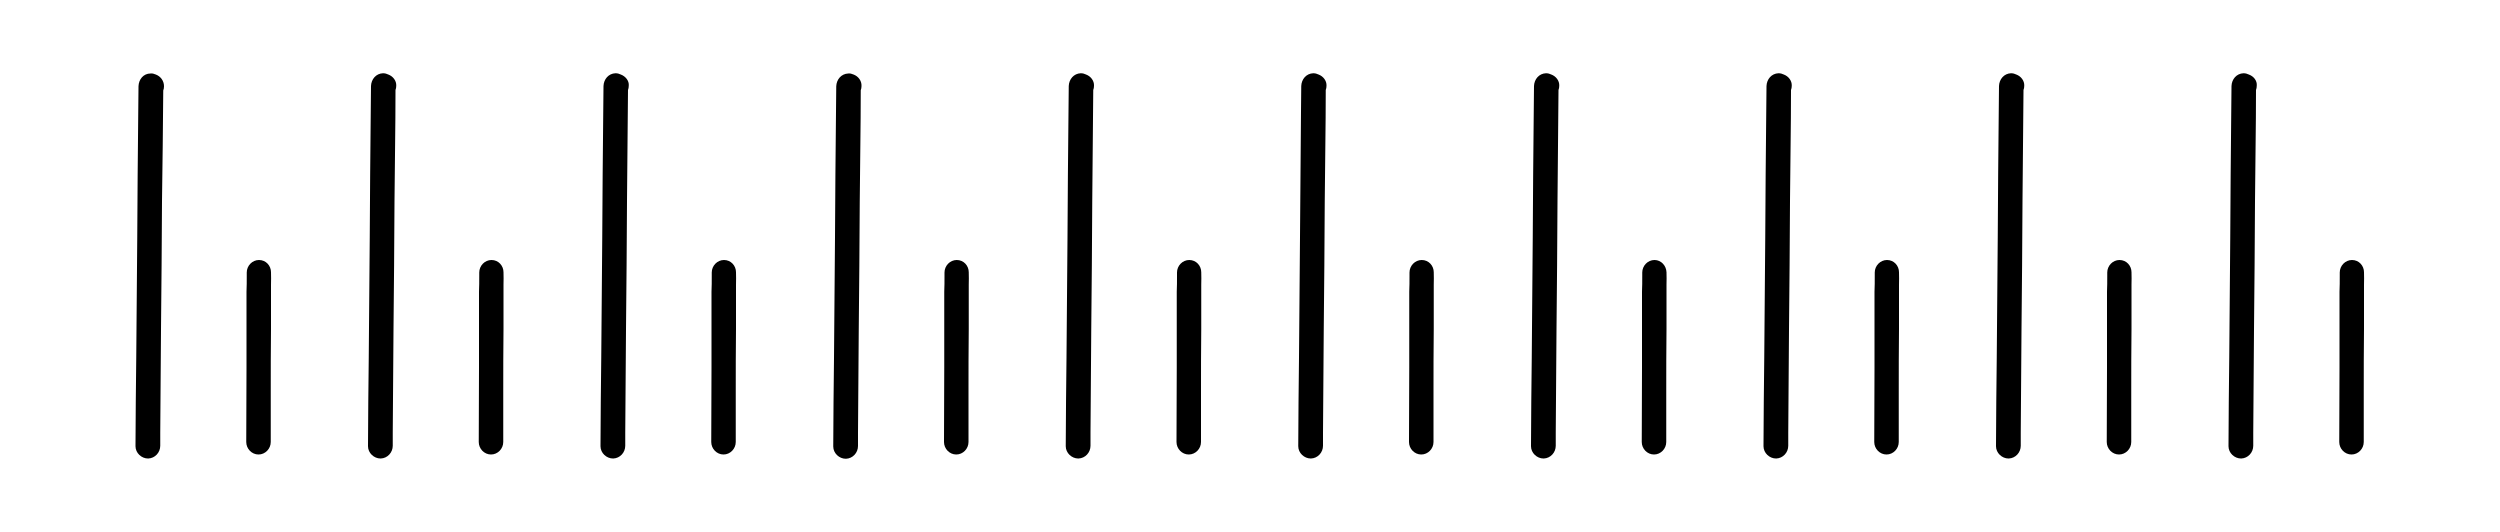 <?xml version="1.0" encoding="utf-8"?>
<!-- Generator: Adobe Illustrator 23.0.0, SVG Export Plug-In . SVG Version: 6.00 Build 0)  -->
<svg version="1.1" id="Слой_1" xmlns="http://www.w3.org/2000/svg" xmlns:xlink="http://www.w3.org/1999/xlink" x="0px" y="0px"
	 viewBox="0 0 100 21.28" style="enable-background:new 0 0 100 21.28;" xml:space="preserve">
<g>
	<path d="M6.23,2.98C6.16,2.95,6.09,2.93,6.02,2.94C5.74,2.94,5.55,3.17,5.54,3.45c0,0.34-0.01,0.68-0.01,1.02
		C5.51,6.14,5.5,7.82,5.49,9.49c-0.01,1.61-0.03,3.21-0.04,4.82c-0.01,1.17-0.03,2.34-0.03,3.51c0,0,0,0,0,0c0,0,0,0,0,0
		c0,0.01,0,0.02,0,0.03c0,0.27,0.24,0.49,0.5,0.49c0,0,0,0,0.01,0c0.27-0.01,0.48-0.24,0.48-0.51c0-0.01,0-0.02,0-0.04
		c0-0.16,0-0.32,0-0.48c0.01-1.37,0.02-2.75,0.03-4.12c0.02-1.71,0.03-3.43,0.04-5.14C6.5,6.58,6.52,5.1,6.53,3.62
		c0.02-0.05,0.03-0.11,0.03-0.17C6.56,3.23,6.42,3.05,6.23,2.98z"/>
	<path d="M10.36,10.4c-0.27,0-0.49,0.23-0.49,0.5c0,0.03,0,0.05,0,0.08c0,0.02,0,0.04,0,0.06c0,0.21,0,0.42-0.01,0.63
		c0,0.33,0,0.66,0,0.98c0,0.69,0,1.38,0,2.06c0,0.99-0.01,1.98-0.01,2.97c0,0.27,0.22,0.5,0.49,0.5c0.27,0,0.49-0.23,0.49-0.5
		c0-0.67,0-1.34,0-2c0-0.84,0-1.68,0.01-2.52c0-0.42,0-0.83,0-1.25c0-0.17,0-0.34,0-0.52c0-0.17,0.01-0.34,0-0.5
		C10.84,10.63,10.64,10.4,10.36,10.4z"/>
	<path d="M15.53,2.98c-0.06-0.03-0.13-0.05-0.21-0.05c-0.28,0.01-0.47,0.24-0.48,0.51c0,0.34-0.01,0.68-0.01,1.02
		c-0.02,1.68-0.03,3.36-0.04,5.03c-0.01,1.61-0.03,3.21-0.04,4.82c-0.01,1.17-0.03,2.34-0.03,3.51c0,0,0,0,0,0c0,0,0,0,0,0
		c0,0.01,0,0.02,0,0.03c0,0.27,0.24,0.49,0.5,0.49c0,0,0,0,0.01,0c0.27-0.01,0.48-0.24,0.48-0.51c0-0.01,0-0.02,0-0.04
		c0-0.16,0-0.32,0-0.48c0.01-1.37,0.02-2.75,0.03-4.12c0.02-1.71,0.03-3.43,0.04-5.14c0.01-1.49,0.04-2.97,0.04-4.45
		c0.02-0.05,0.03-0.11,0.03-0.17C15.86,3.23,15.72,3.05,15.53,2.98z"/>
	<path d="M19.66,10.4c-0.27,0-0.49,0.23-0.49,0.5c0,0.03,0,0.05,0,0.08c0,0.02,0,0.04,0,0.06c0,0.21,0,0.42-0.01,0.63
		c0,0.33,0,0.66,0,0.98c0,0.69,0,1.38,0,2.06c0,0.99-0.01,1.98-0.01,2.97c0,0.27,0.22,0.5,0.49,0.5c0.27,0,0.49-0.23,0.49-0.5
		c0-0.67,0-1.34,0-2c0-0.84,0-1.68,0.01-2.52c0-0.42,0-0.83,0-1.25c0-0.17,0-0.34,0-0.52c0-0.17,0.01-0.34,0-0.5
		C20.14,10.63,19.94,10.4,19.66,10.4z"/>
	<path d="M24.83,2.98c-0.06-0.03-0.13-0.05-0.21-0.05c-0.28,0.01-0.47,0.24-0.48,0.51c0,0.34-0.01,0.68-0.01,1.02
		c-0.02,1.68-0.03,3.36-0.04,5.03c-0.01,1.61-0.03,3.21-0.04,4.82c-0.01,1.17-0.03,2.34-0.03,3.51c0,0,0,0,0,0c0,0,0,0,0,0
		c0,0.01,0,0.02,0,0.03c0,0.27,0.24,0.49,0.5,0.49c0,0,0,0,0.01,0c0.27-0.01,0.48-0.24,0.48-0.51c0-0.01,0-0.02,0-0.04
		c0-0.16,0-0.32,0-0.48c0.01-1.37,0.02-2.75,0.03-4.12c0.02-1.71,0.03-3.43,0.04-5.14c0.01-1.49,0.03-2.97,0.04-4.45
		c0.02-0.05,0.03-0.11,0.03-0.17C25.17,3.23,25.02,3.05,24.83,2.98z"/>
	<path d="M28.96,10.4c-0.27,0-0.49,0.23-0.49,0.5c0,0.03,0,0.05,0,0.08c0,0.02,0,0.04,0,0.06c0,0.21,0,0.42-0.01,0.63
		c0,0.33,0,0.66,0,0.98c0,0.69,0,1.38,0,2.06c0,0.99-0.01,1.98-0.01,2.97c0,0.27,0.22,0.5,0.49,0.5c0.27,0,0.49-0.23,0.49-0.5
		c0-0.67,0-1.34,0-2c0-0.84,0-1.68,0.01-2.52c0-0.42,0-0.83,0-1.25c0-0.17,0-0.34,0-0.52c0-0.17,0.01-0.34,0-0.5
		C29.44,10.63,29.24,10.4,28.96,10.4z"/>
	<path d="M34.14,2.98C34.07,2.95,34,2.93,33.93,2.94c-0.28,0.01-0.47,0.24-0.48,0.51c0,0.34-0.01,0.68-0.01,1.02
		c-0.02,1.68-0.03,3.36-0.04,5.03c-0.01,1.61-0.03,3.21-0.04,4.82c-0.01,1.17-0.03,2.34-0.03,3.51c0,0,0,0,0,0c0,0,0,0,0,0
		c0,0.01,0,0.02,0,0.03c0,0.27,0.24,0.49,0.5,0.49c0,0,0,0,0.01,0c0.27-0.01,0.48-0.24,0.48-0.51c0-0.01,0-0.02,0-0.04
		c0-0.16,0-0.32,0-0.48c0.01-1.37,0.02-2.75,0.03-4.12c0.02-1.71,0.03-3.43,0.04-5.14c0.01-1.49,0.04-2.97,0.04-4.45
		c0.02-0.05,0.03-0.11,0.03-0.17C34.47,3.23,34.33,3.05,34.14,2.98z"/>
	<path d="M38.27,10.4c-0.27,0-0.49,0.23-0.49,0.5c0,0.03,0,0.05,0,0.08c0,0.02,0,0.04,0,0.06c0,0.21,0,0.42-0.01,0.63
		c0,0.33,0,0.66,0,0.98c0,0.69,0,1.38,0,2.06c0,0.99-0.01,1.98-0.01,2.97c0,0.27,0.22,0.5,0.49,0.5c0.27,0,0.49-0.23,0.49-0.5
		c0-0.67,0-1.34,0-2c0-0.84,0-1.68,0.01-2.52c0-0.42,0-0.83,0-1.25c0-0.17,0-0.34,0-0.52c0-0.17,0.01-0.34,0-0.5
		C38.75,10.63,38.55,10.4,38.27,10.4z"/>
	<path d="M43.44,2.98c-0.06-0.03-0.13-0.05-0.21-0.05c-0.28,0.01-0.47,0.24-0.48,0.51c0,0.34-0.01,0.68-0.01,1.02
		c-0.02,1.68-0.03,3.36-0.04,5.03c-0.01,1.61-0.03,3.21-0.04,4.82c-0.01,1.17-0.03,2.34-0.03,3.51c0,0,0,0,0,0c0,0,0,0,0,0
		c0,0.01,0,0.02,0,0.03c0,0.27,0.24,0.49,0.5,0.49c0,0,0,0,0.01,0c0.27-0.01,0.48-0.24,0.48-0.51c0-0.01,0-0.02,0-0.04
		c0-0.16,0-0.32,0-0.48c0.01-1.37,0.02-2.75,0.03-4.12c0.02-1.71,0.03-3.43,0.04-5.14c0.01-1.49,0.03-2.97,0.04-4.45
		c0.02-0.05,0.03-0.11,0.03-0.17C43.77,3.23,43.63,3.05,43.44,2.98z"/>
	<path d="M47.57,10.4c-0.27,0-0.49,0.23-0.49,0.5c0,0.03,0,0.05,0,0.08c0,0.02,0,0.04,0,0.06c0,0.21,0,0.42-0.01,0.63
		c0,0.33,0,0.66,0,0.98c0,0.69,0,1.38,0,2.06c0,0.99-0.01,1.98-0.01,2.97c0,0.27,0.22,0.5,0.49,0.5c0.27,0,0.49-0.23,0.49-0.5
		c0-0.67,0-1.34,0-2c0-0.84,0-1.68,0.01-2.52c0-0.42,0-0.83,0-1.25c0-0.17,0-0.34,0-0.52c0-0.17,0.01-0.34,0-0.5
		C48.05,10.63,47.85,10.4,47.57,10.4z"/>
	<path d="M52.74,2.98c-0.06-0.03-0.13-0.05-0.21-0.05c-0.28,0.01-0.47,0.24-0.48,0.51c0,0.34-0.01,0.68-0.01,1.02
		C52.03,6.14,52.01,7.82,52,9.49c-0.01,1.61-0.03,3.21-0.04,4.82c-0.01,1.17-0.03,2.34-0.03,3.51c0,0,0,0,0,0c0,0,0,0,0,0
		c0,0.01,0,0.02,0,0.03c0,0.27,0.24,0.49,0.5,0.49c0,0,0,0,0.01,0c0.27-0.01,0.48-0.24,0.48-0.51c0-0.01,0-0.02,0-0.04
		c0-0.16,0-0.32,0-0.48c0.01-1.37,0.02-2.75,0.03-4.12c0.02-1.71,0.03-3.43,0.04-5.14c0.01-1.49,0.04-2.97,0.04-4.45
		c0.02-0.05,0.03-0.11,0.03-0.17C53.07,3.23,52.93,3.05,52.74,2.98z"/>
	<path d="M56.87,10.4c-0.27,0-0.49,0.23-0.49,0.5c0,0.03,0,0.05,0,0.08c0,0.02,0,0.04,0,0.06c0,0.21,0,0.42-0.01,0.63
		c0,0.33,0,0.66,0,0.98c0,0.69,0,1.38,0,2.06c0,0.99-0.01,1.98-0.01,2.97c0,0.27,0.22,0.5,0.49,0.5s0.49-0.23,0.49-0.5
		c0-0.67,0-1.34,0-2c0-0.84,0-1.68,0.01-2.52c0-0.42,0-0.83,0-1.25c0-0.17,0-0.34,0-0.52c0-0.17,0.01-0.34,0-0.5
		C57.35,10.63,57.15,10.4,56.87,10.4z"/>
	<path d="M62.05,2.98c-0.06-0.03-0.13-0.05-0.21-0.05c-0.28,0.01-0.47,0.24-0.48,0.51c0,0.34-0.01,0.68-0.01,1.02
		c-0.02,1.68-0.03,3.36-0.04,5.03c-0.01,1.61-0.03,3.21-0.04,4.82c-0.01,1.17-0.03,2.34-0.03,3.51c0,0,0,0,0,0c0,0,0,0,0,0
		c0,0.01,0,0.02,0,0.03c0,0.27,0.24,0.49,0.5,0.49c0,0,0,0,0.01,0c0.27-0.01,0.48-0.24,0.48-0.51c0-0.01,0-0.02,0-0.04
		c0-0.16,0-0.32,0-0.48c0.01-1.37,0.02-2.75,0.03-4.12c0.02-1.71,0.03-3.43,0.04-5.14c0.01-1.49,0.03-2.97,0.04-4.45
		c0.02-0.05,0.03-0.11,0.03-0.17C62.38,3.23,62.24,3.05,62.05,2.98z"/>
	<path d="M66.18,10.4c-0.27,0-0.49,0.23-0.49,0.5c0,0.03,0,0.05,0,0.08c0,0.02,0,0.04,0,0.06c0,0.21,0,0.42-0.01,0.63
		c0,0.33,0,0.66,0,0.98c0,0.69,0,1.38,0,2.06c0,0.99-0.01,1.98-0.01,2.97c0,0.27,0.22,0.5,0.49,0.5c0.27,0,0.49-0.23,0.49-0.5
		c0-0.67,0-1.34,0-2c0-0.84,0-1.68,0.01-2.52c0-0.42,0-0.83,0-1.25c0-0.17,0-0.34,0-0.52c0-0.17,0.01-0.34,0-0.5
		C66.65,10.63,66.45,10.4,66.18,10.4z"/>
	<path d="M71.35,2.98c-0.06-0.03-0.13-0.05-0.21-0.05c-0.28,0.01-0.47,0.24-0.48,0.51c0,0.34-0.01,0.68-0.01,1.02
		c-0.02,1.68-0.03,3.36-0.04,5.03c-0.01,1.61-0.03,3.21-0.04,4.82c-0.01,1.17-0.03,2.34-0.03,3.51c0,0,0,0,0,0c0,0,0,0,0,0
		c0,0.01,0,0.02,0,0.03c0,0.27,0.24,0.49,0.5,0.49c0,0,0,0,0.01,0c0.27-0.01,0.48-0.24,0.48-0.51c0-0.01,0-0.02,0-0.04
		c0-0.16,0-0.32,0-0.48c0.01-1.37,0.02-2.75,0.03-4.12c0.02-1.71,0.03-3.43,0.04-5.14c0.01-1.49,0.04-2.97,0.04-4.45
		c0.02-0.05,0.03-0.11,0.03-0.17C71.68,3.23,71.54,3.05,71.35,2.98z"/>
	<path d="M75.48,10.4c-0.27,0-0.49,0.23-0.49,0.5c0,0.03,0,0.05,0,0.08c0,0.02,0,0.04,0,0.06c0,0.21,0,0.42-0.01,0.63
		c0,0.33,0,0.66,0,0.98c0,0.69,0,1.38,0,2.06c0,0.99-0.01,1.98-0.01,2.97c0,0.27,0.22,0.5,0.49,0.5c0.27,0,0.49-0.23,0.49-0.5
		c0-0.67,0-1.34,0-2c0-0.84,0-1.68,0.01-2.52c0-0.42,0-0.83,0-1.25c0-0.17,0-0.34,0-0.52c0-0.17,0.01-0.34,0-0.5
		C75.96,10.63,75.76,10.4,75.48,10.4z"/>
	<path d="M80.65,2.98c-0.06-0.03-0.13-0.05-0.21-0.05c-0.28,0.01-0.47,0.24-0.48,0.51c0,0.34-0.01,0.68-0.01,1.02
		c-0.02,1.68-0.03,3.36-0.04,5.03c-0.01,1.61-0.03,3.21-0.04,4.82c-0.01,1.17-0.03,2.34-0.03,3.51c0,0,0,0,0,0c0,0,0,0,0,0
		c0,0.01,0,0.02,0,0.03c0,0.27,0.24,0.49,0.5,0.49c0,0,0,0,0.01,0c0.27-0.01,0.48-0.24,0.48-0.51c0-0.01,0-0.02,0-0.04
		c0-0.16,0-0.32,0-0.48c0.01-1.37,0.02-2.75,0.03-4.12c0.02-1.71,0.03-3.43,0.04-5.14c0.01-1.49,0.03-2.97,0.04-4.45
		c0.02-0.05,0.03-0.11,0.03-0.17C80.98,3.23,80.84,3.05,80.65,2.98z"/>
	<path d="M84.78,10.4c-0.27,0-0.49,0.23-0.49,0.5c0,0.03,0,0.05,0,0.08c0,0.02,0,0.04,0,0.06c0,0.21,0,0.42-0.01,0.63
		c0,0.33,0,0.66,0,0.98c0,0.69,0,1.38,0,2.06c0,0.99-0.01,1.98-0.01,2.97c0,0.27,0.22,0.5,0.49,0.5c0.27,0,0.49-0.23,0.49-0.5
		c0-0.67,0-1.34,0-2c0-0.84,0-1.68,0.01-2.52c0-0.42,0-0.83,0-1.25c0-0.17,0-0.34,0-0.52c0-0.17,0.01-0.34,0-0.5
		C85.26,10.63,85.06,10.4,84.78,10.4z"/>
	<path d="M89.95,2.98c-0.06-0.03-0.13-0.05-0.21-0.05c-0.28,0.01-0.47,0.24-0.48,0.51c0,0.34-0.01,0.68-0.01,1.02
		c-0.02,1.68-0.03,3.36-0.04,5.03c-0.01,1.61-0.03,3.21-0.04,4.82c-0.01,1.17-0.03,2.34-0.03,3.51c0,0,0,0,0,0c0,0,0,0,0,0
		c0,0.01,0,0.02,0,0.03c0,0.27,0.24,0.49,0.5,0.49c0,0,0,0,0.01,0c0.27-0.01,0.48-0.24,0.48-0.51c0-0.01,0-0.02,0-0.04
		c0-0.16,0-0.32,0-0.48c0.01-1.37,0.02-2.75,0.03-4.12c0.02-1.71,0.03-3.43,0.04-5.14c0.01-1.49,0.04-2.97,0.04-4.45
		c0.02-0.05,0.03-0.11,0.03-0.17C90.29,3.23,90.15,3.05,89.95,2.98z"/>
	<path d="M94.08,10.4c-0.27,0-0.49,0.23-0.49,0.5c0,0.03,0,0.05,0,0.08c0,0.02,0,0.04,0,0.06c0,0.21,0,0.42-0.01,0.63
		c0,0.33,0,0.66,0,0.98c0,0.69,0,1.38,0,2.06c0,0.99-0.01,1.98-0.01,2.97c0,0.27,0.22,0.5,0.49,0.5c0.27,0,0.49-0.23,0.49-0.5
		c0-0.67,0-1.34,0-2c0-0.84,0-1.68,0.01-2.52c0-0.42,0-0.83,0-1.25c0-0.17,0-0.34,0-0.52c0-0.17,0.01-0.34,0-0.5
		C94.56,10.63,94.36,10.4,94.08,10.4z"/>
</g>
</svg>
